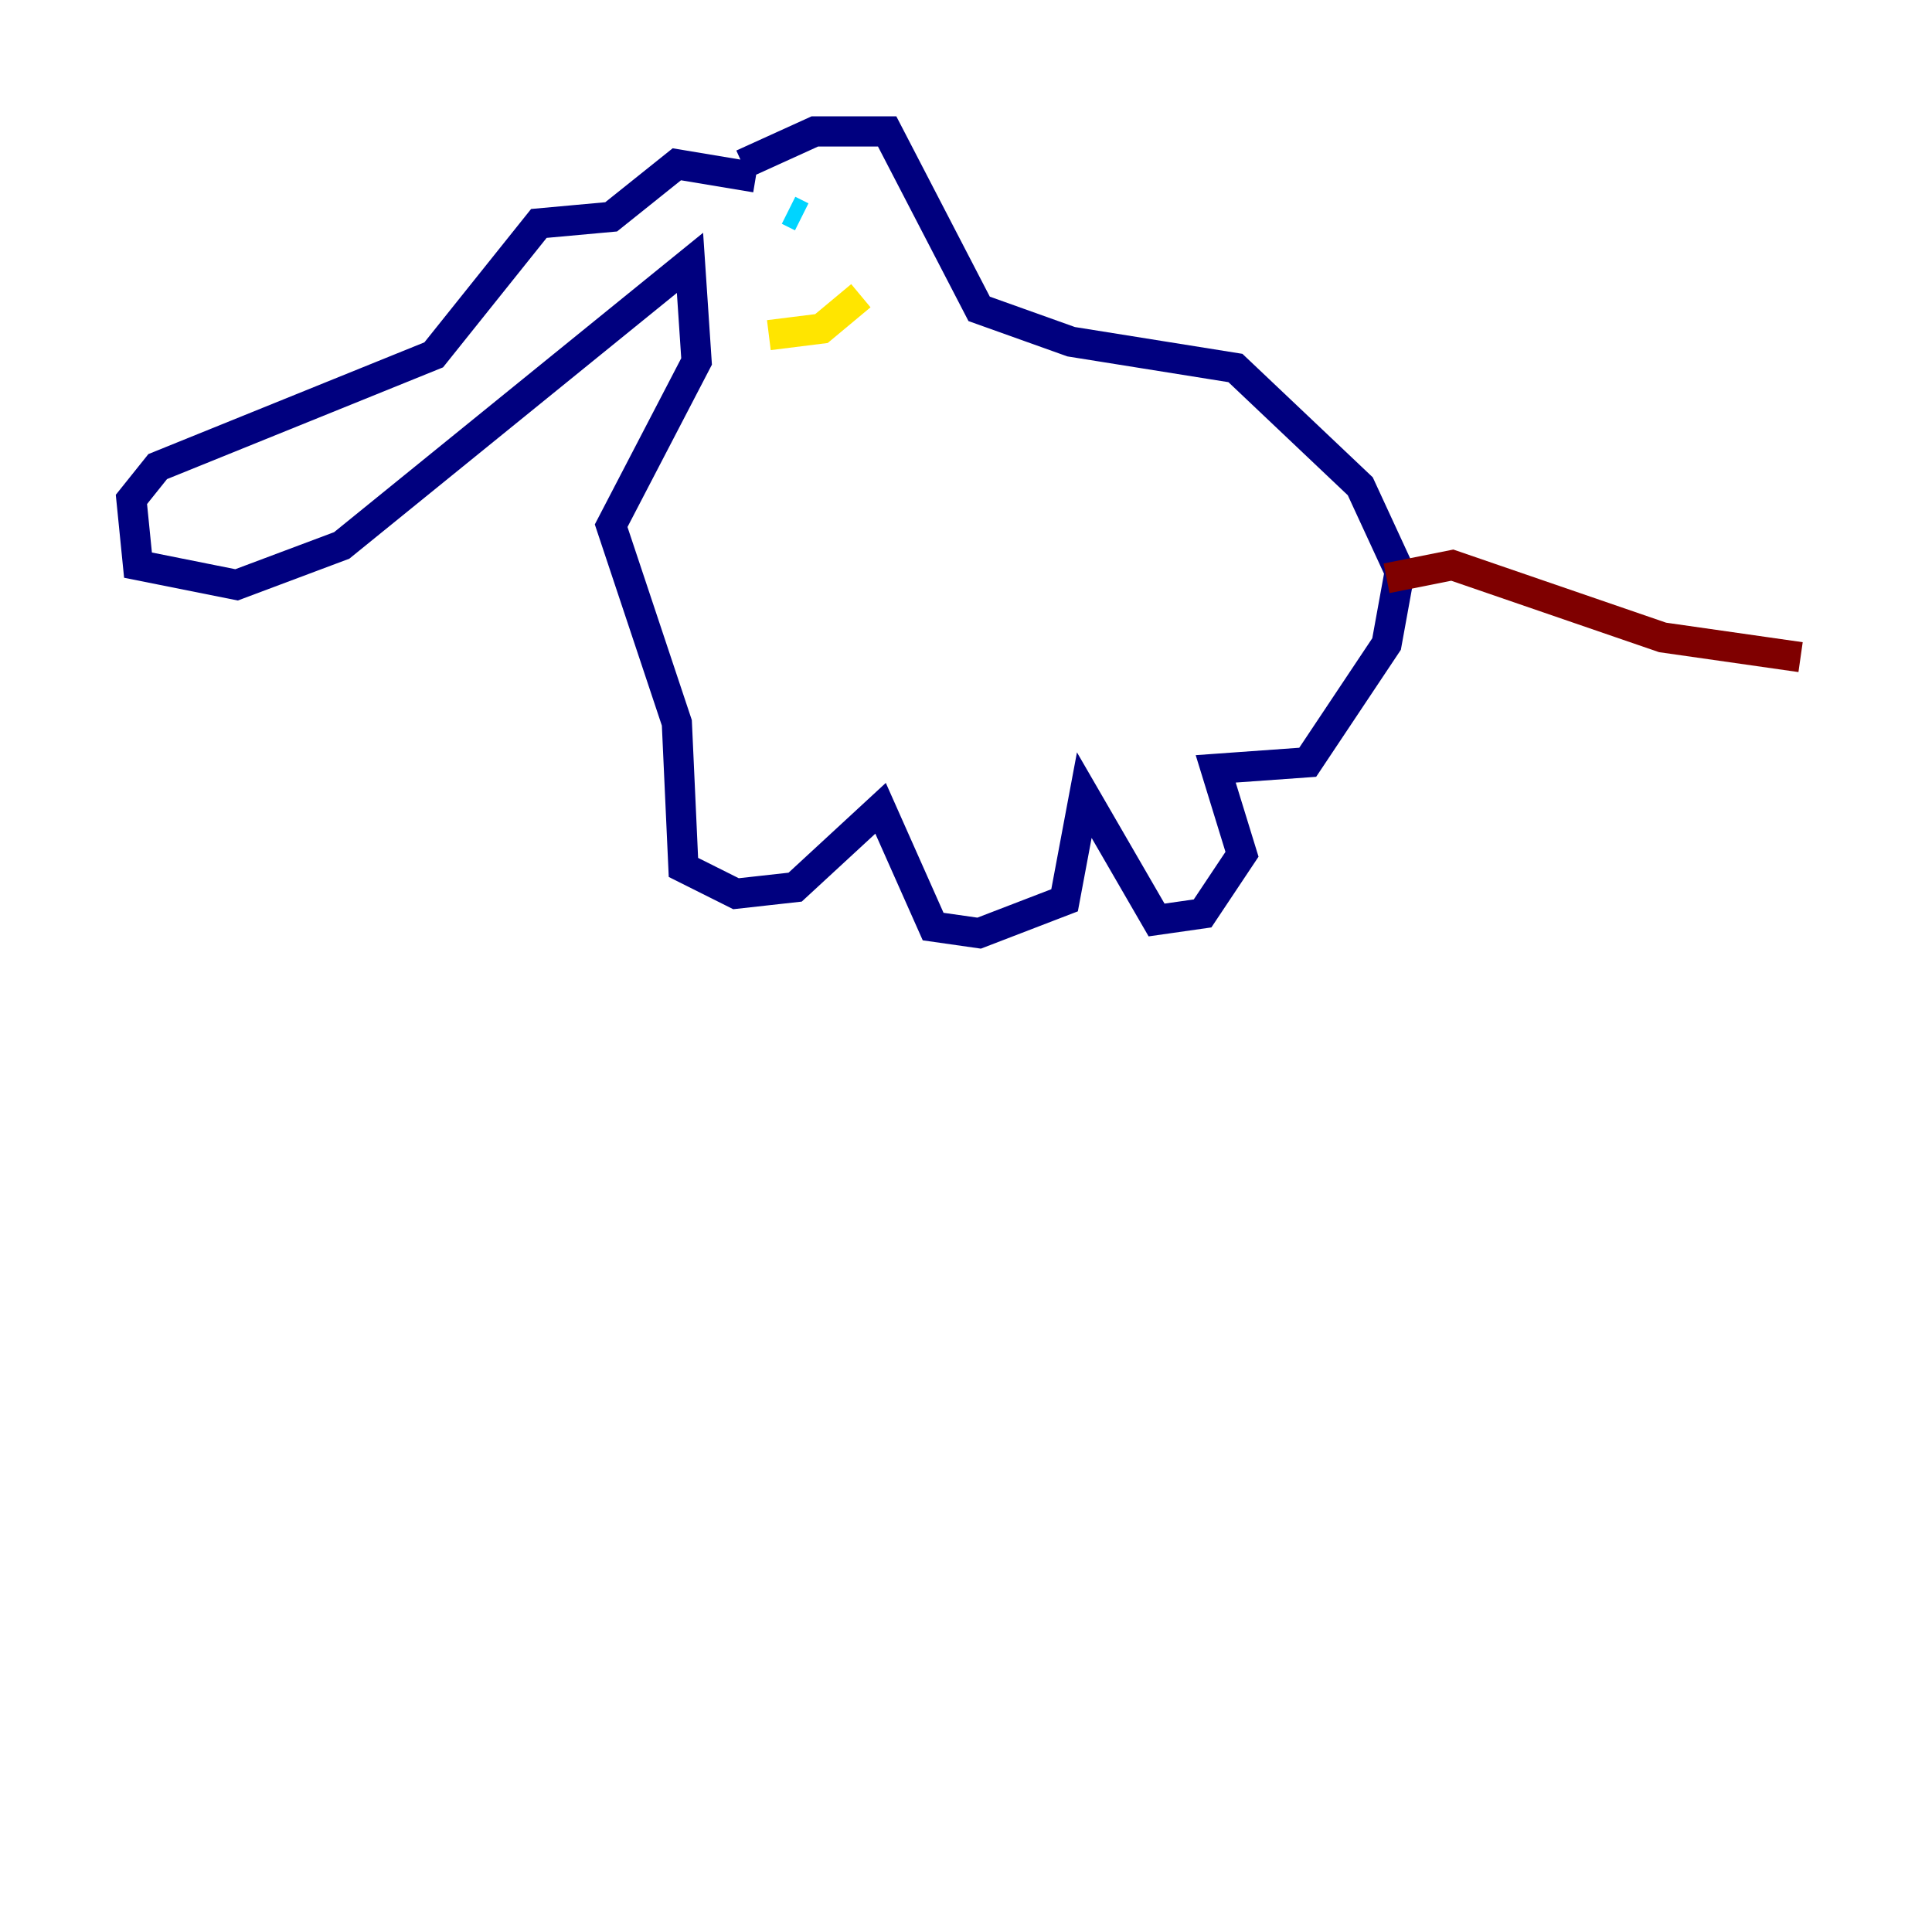 <?xml version="1.0" encoding="utf-8" ?>
<svg baseProfile="tiny" height="128" version="1.2" viewBox="0,0,128,128" width="128" xmlns="http://www.w3.org/2000/svg" xmlns:ev="http://www.w3.org/2001/xml-events" xmlns:xlink="http://www.w3.org/1999/xlink"><defs /><polyline fill="none" points="49.197,10.884 53.986,8.707 58.776,8.707 64.871,20.463 70.966,22.64 81.85,24.381 90.122,32.218 92.735,37.878 91.864,42.667 86.639,50.503 80.544,50.939 82.286,56.599 79.674,60.517 76.626,60.952 71.837,52.68 70.531,59.646 64.871,61.823 61.823,61.388 58.34,53.551 52.68,58.776 48.762,59.211 45.279,57.469 44.843,47.891 40.49,34.83 46.15,23.946 45.714,17.415 22.64,36.136 15.674,38.748 9.143,37.442 8.707,33.088 10.449,30.912 28.735,23.51 35.701,14.803 40.49,14.367 44.843,10.884 50.068,11.755" stroke="#00007f" stroke-width="2" /><polyline fill="none" points="52.245,13.932 53.116,14.367" stroke="#00d4ff" stroke-width="2" /><polyline fill="none" points="50.939,22.204 54.422,21.769 57.034,19.592" stroke="#ffe500" stroke-width="2" /><polyline fill="none" points="91.864,38.313 96.218,37.442 110.15,42.231 119.293,43.537" stroke="#7f0000" stroke-width="2" /></svg>
